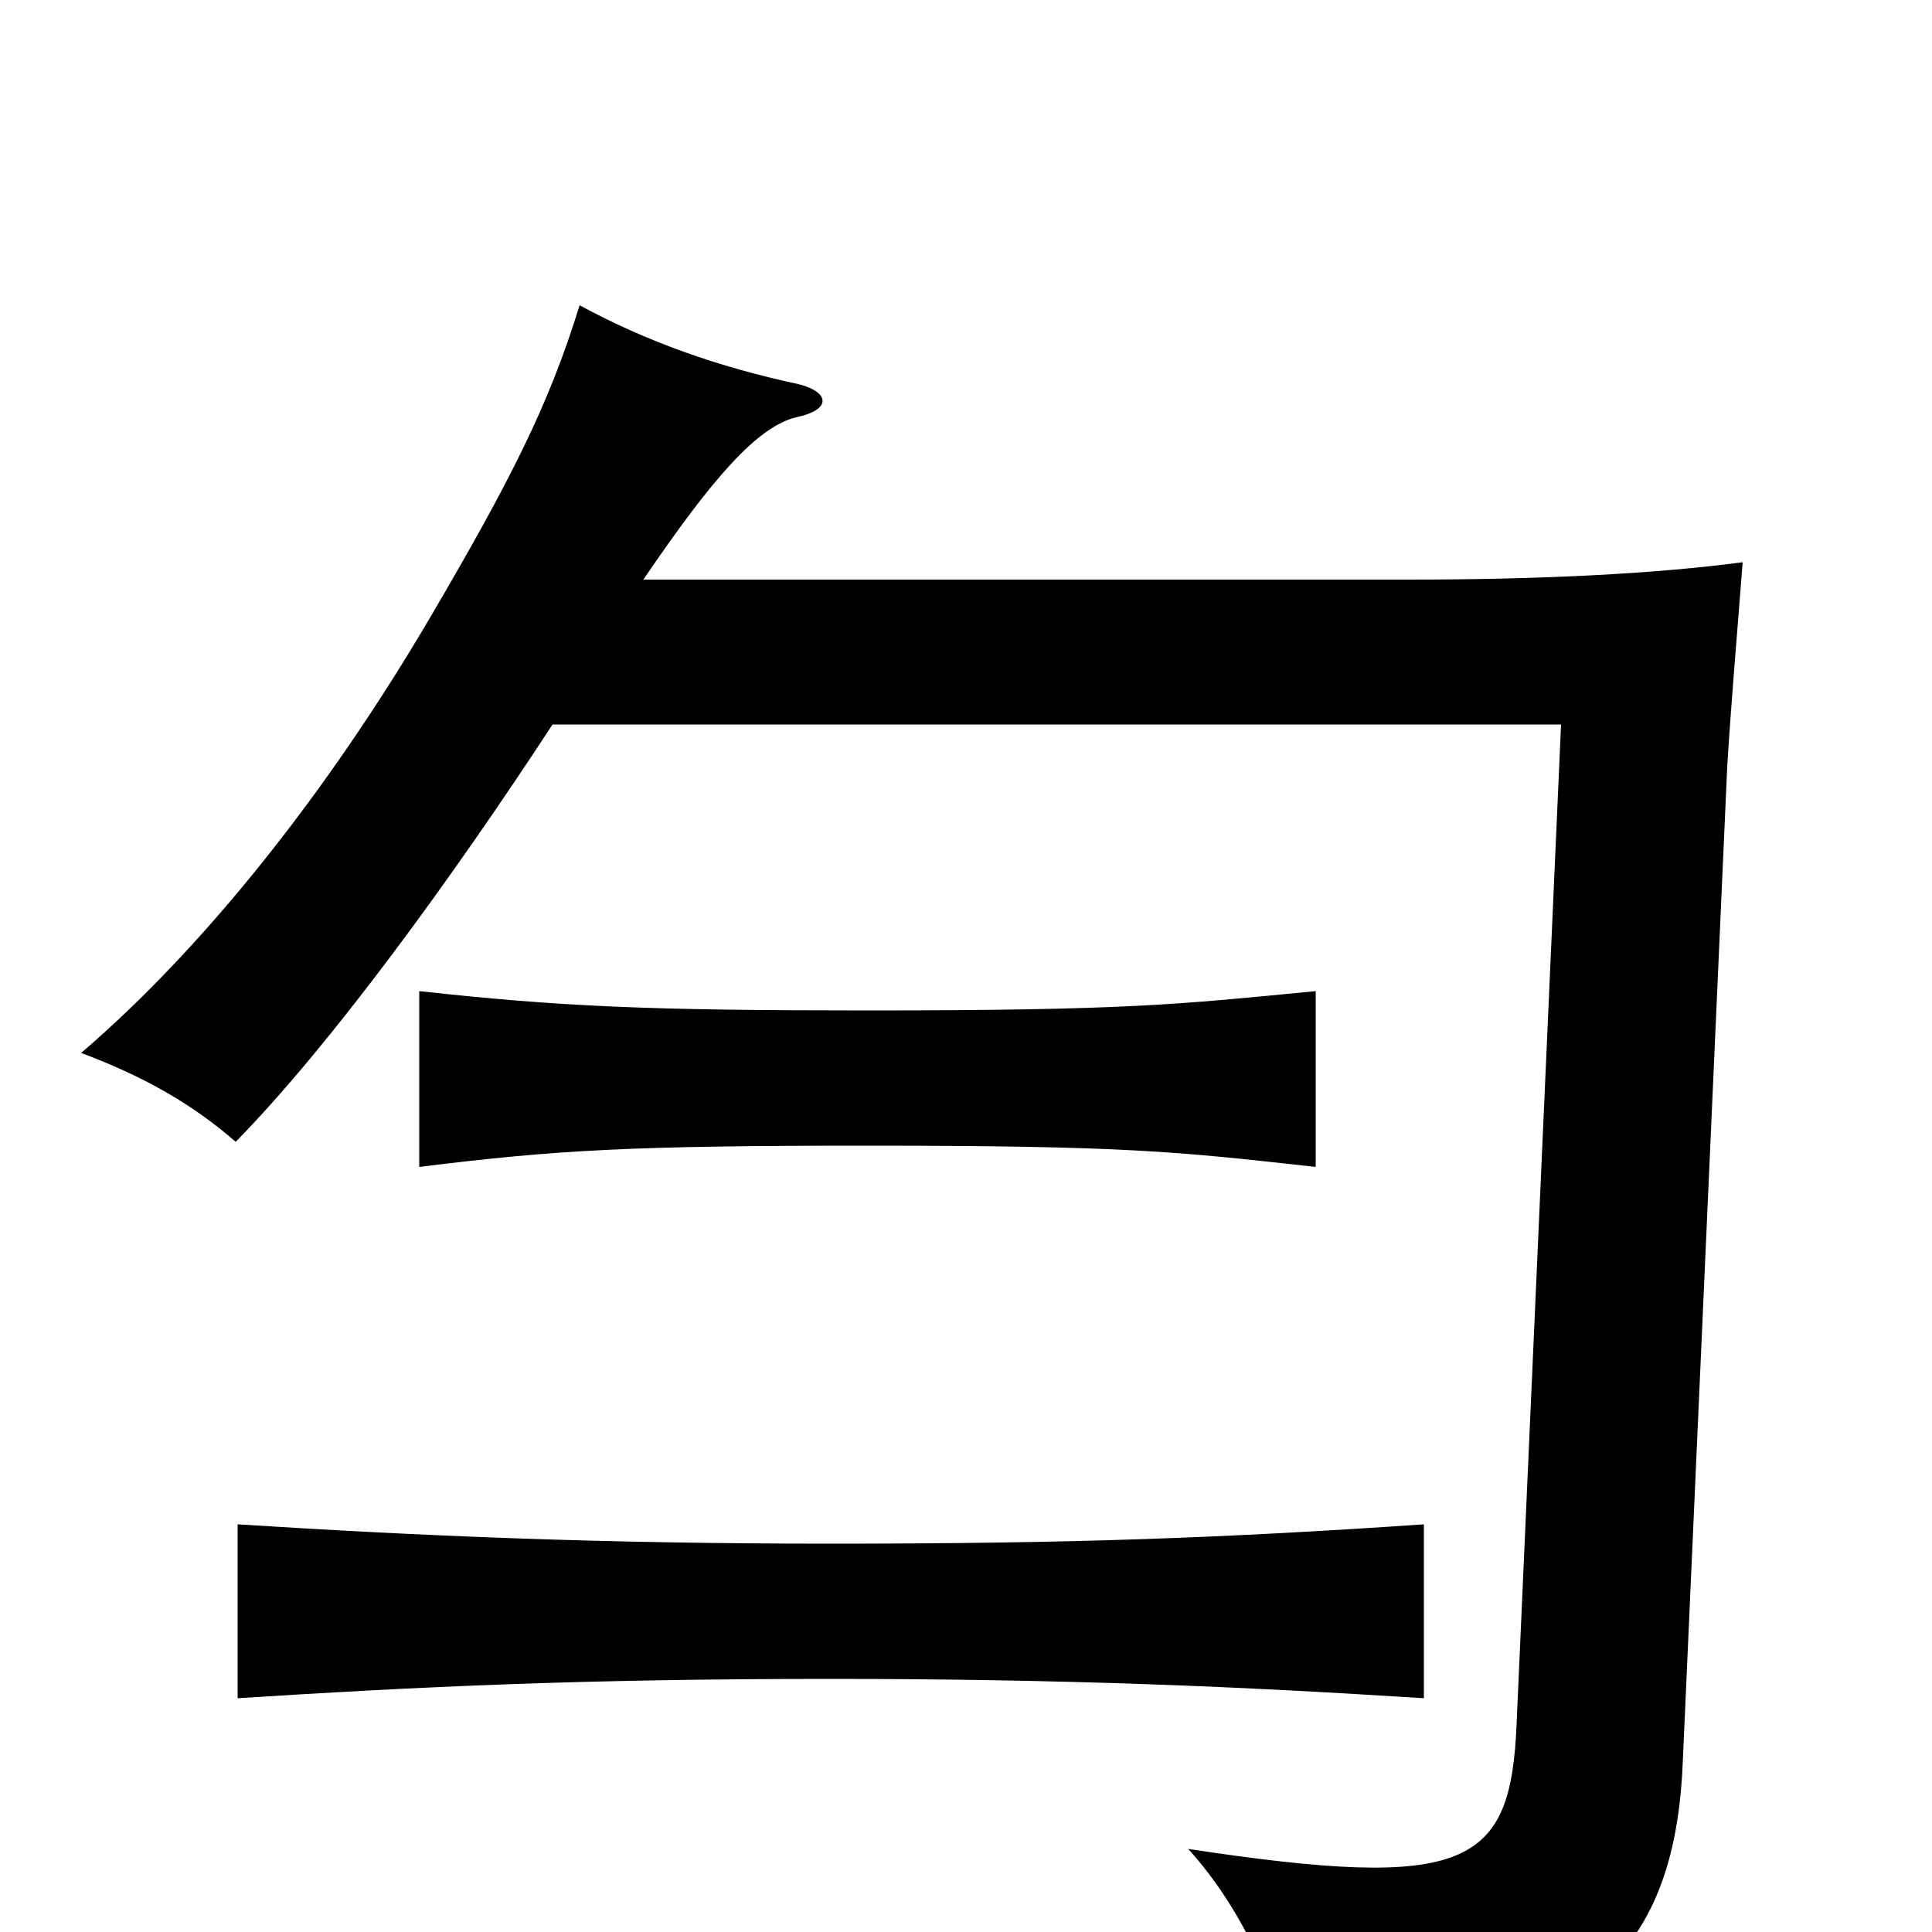 <svg xmlns="http://www.w3.org/2000/svg" viewBox="0 -1000 1000 1000">
	<path fill="#000000" d="M737 -121V-211C634 -204 556 -201 430 -201C310 -201 218 -205 123 -211V-121C217 -127 301 -131 430 -131C552 -131 643 -127 737 -121ZM681 -396V-487C609 -480 583 -477 449 -477C335 -477 290 -479 217 -487V-396C289 -405 329 -407 449 -407C583 -407 609 -404 681 -396ZM286 -625H808L785 -108C782 -34 760 -21 615 -43C645 -10 661 32 669 63C820 63 867 11 871 -88L894 -603C896 -636 899 -670 902 -709C857 -703 798 -700 729 -700H333C369 -753 392 -779 412 -784C431 -788 429 -797 414 -801C372 -810 335 -823 300 -842C284 -790 264 -751 223 -681C169 -589 105 -509 42 -455C74 -443 99 -429 122 -409C171 -459 233 -544 286 -625Z"/>
</svg>